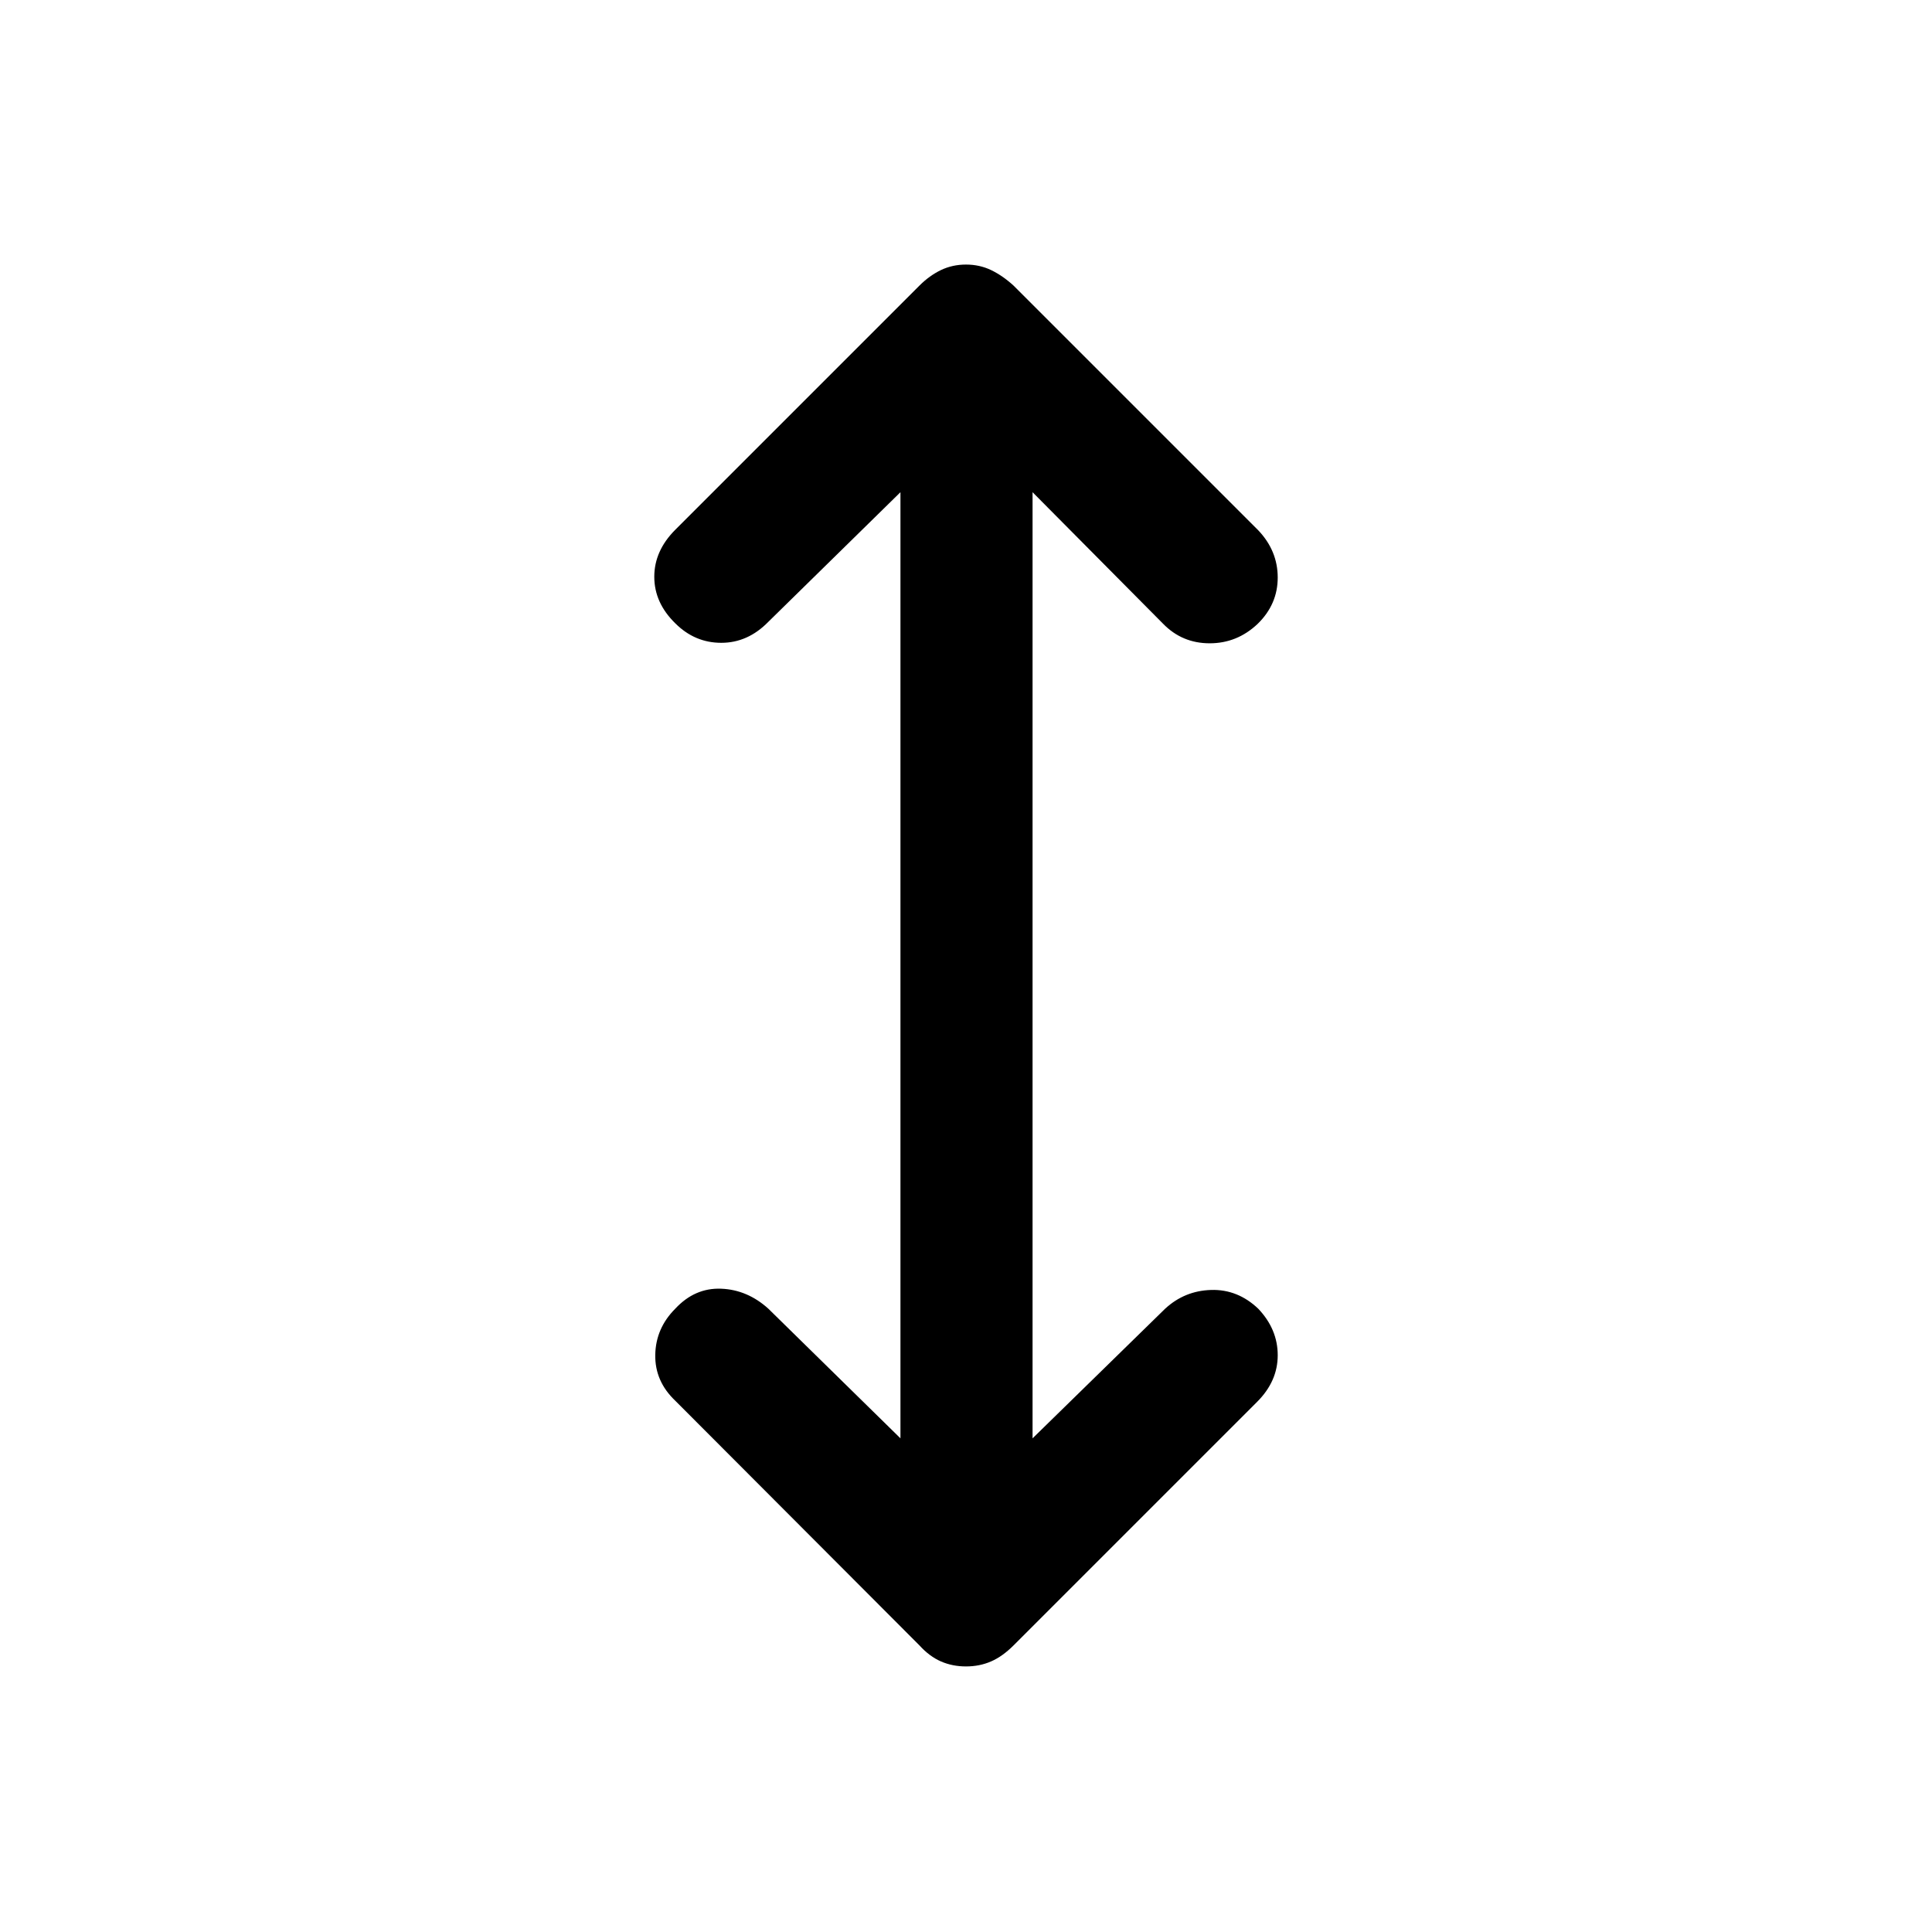 <svg xmlns="http://www.w3.org/2000/svg" height="48" viewBox="0 -960 960 960" width="48"><path d="M447.43-245.3v-470.13l-65.65 64.41q-10.19 10.43-23.37 10.43-13.17 0-22.87-9.69-10.43-10.2-10.43-23.12 0-12.93 10.43-23.36l121.35-121.35q4.98-4.98 10.69-7.71 5.7-2.72 12.42-2.72t12.42 2.72q5.71 2.73 11.19 7.71L625.2-696.52q9.69 10.19 9.69 23.49 0 13.29-9.93 22.99-10.2 9.69-23.87 9.69-13.68 0-23.13-9.69l-64.89-65.39v470.13l65.89-64.42q9.69-8.93 22.87-9.31 13.17-.38 23.37 9.31 9.69 10.2 9.69 23.12 0 12.93-10.19 23.12L503.61-142.39q-5.48 5.48-11.19 7.96-5.7 2.47-12.42 2.47t-12.42-2.47q-5.71-2.48-10.69-7.96L335.54-263.98q-10.19-9.69-9.94-22.87.25-13.17 9.94-22.87 9.7-10.43 22.75-9.93 13.06.5 23.49 9.93l65.65 64.42Z"/></svg>